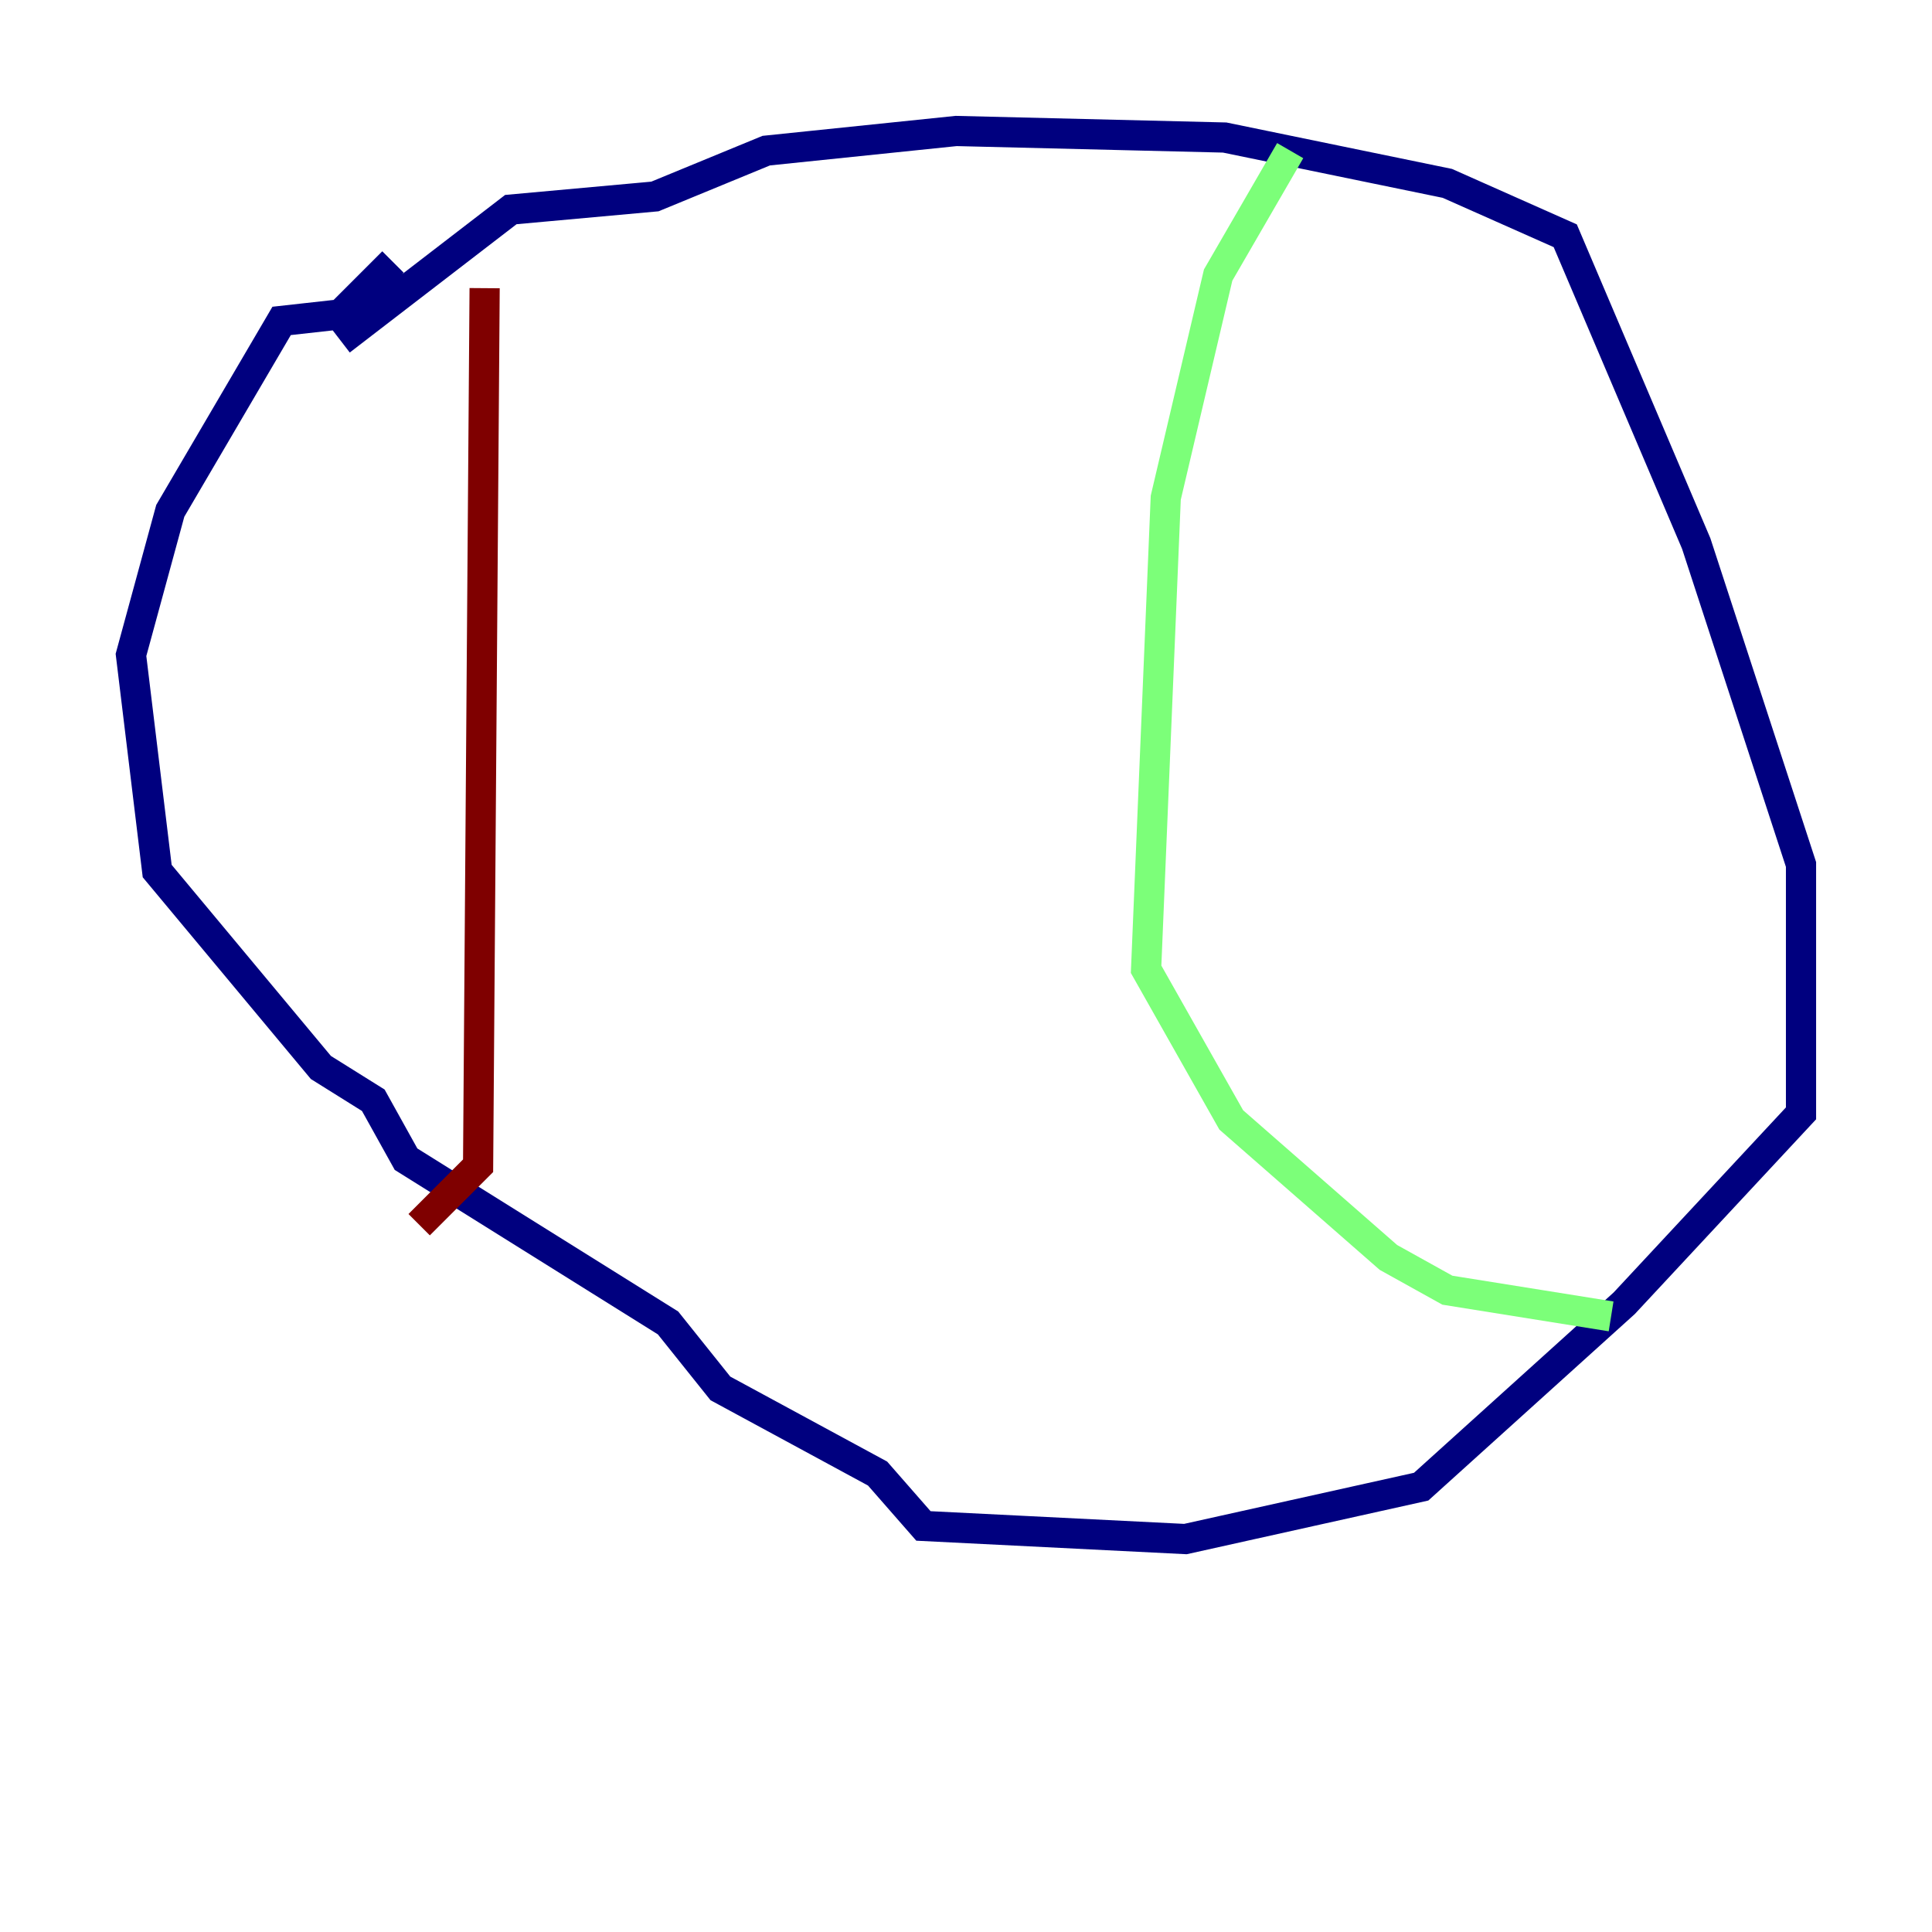 <?xml version="1.0" encoding="utf-8" ?>
<svg baseProfile="tiny" height="128" version="1.2" viewBox="0,0,128,128" width="128" xmlns="http://www.w3.org/2000/svg" xmlns:ev="http://www.w3.org/2001/xml-events" xmlns:xlink="http://www.w3.org/1999/xlink"><defs /><polyline fill="none" points="22.563,22.563 33.844,13.885 43.39,13.017 50.766,9.98 63.349,8.678 81.139,9.112 95.891,12.149 103.702,15.62 112.38,36.014 119.322,57.275 119.322,73.763 107.607,86.346 94.156,98.495 78.536,101.966 61.18,101.098 58.142,97.627 47.729,91.986 44.258,87.647 26.902,76.8 24.732,72.895 21.261,70.725 10.414,57.709 8.678,43.39 11.281,33.844 18.658,21.261 22.563,20.827 26.034,17.356" stroke="#00007f" stroke-width="2" /><polyline fill="none" points="85.478,9.98 80.705,18.224 77.234,32.976 75.932,64.217 81.573,74.197 91.986,83.308 95.891,85.478 106.739,87.214" stroke="#7cff79" stroke-width="2" /><polyline fill="none" points="32.108,19.091 31.675,77.234 27.77,81.139" stroke="#7f0000" stroke-width="2" /></svg>